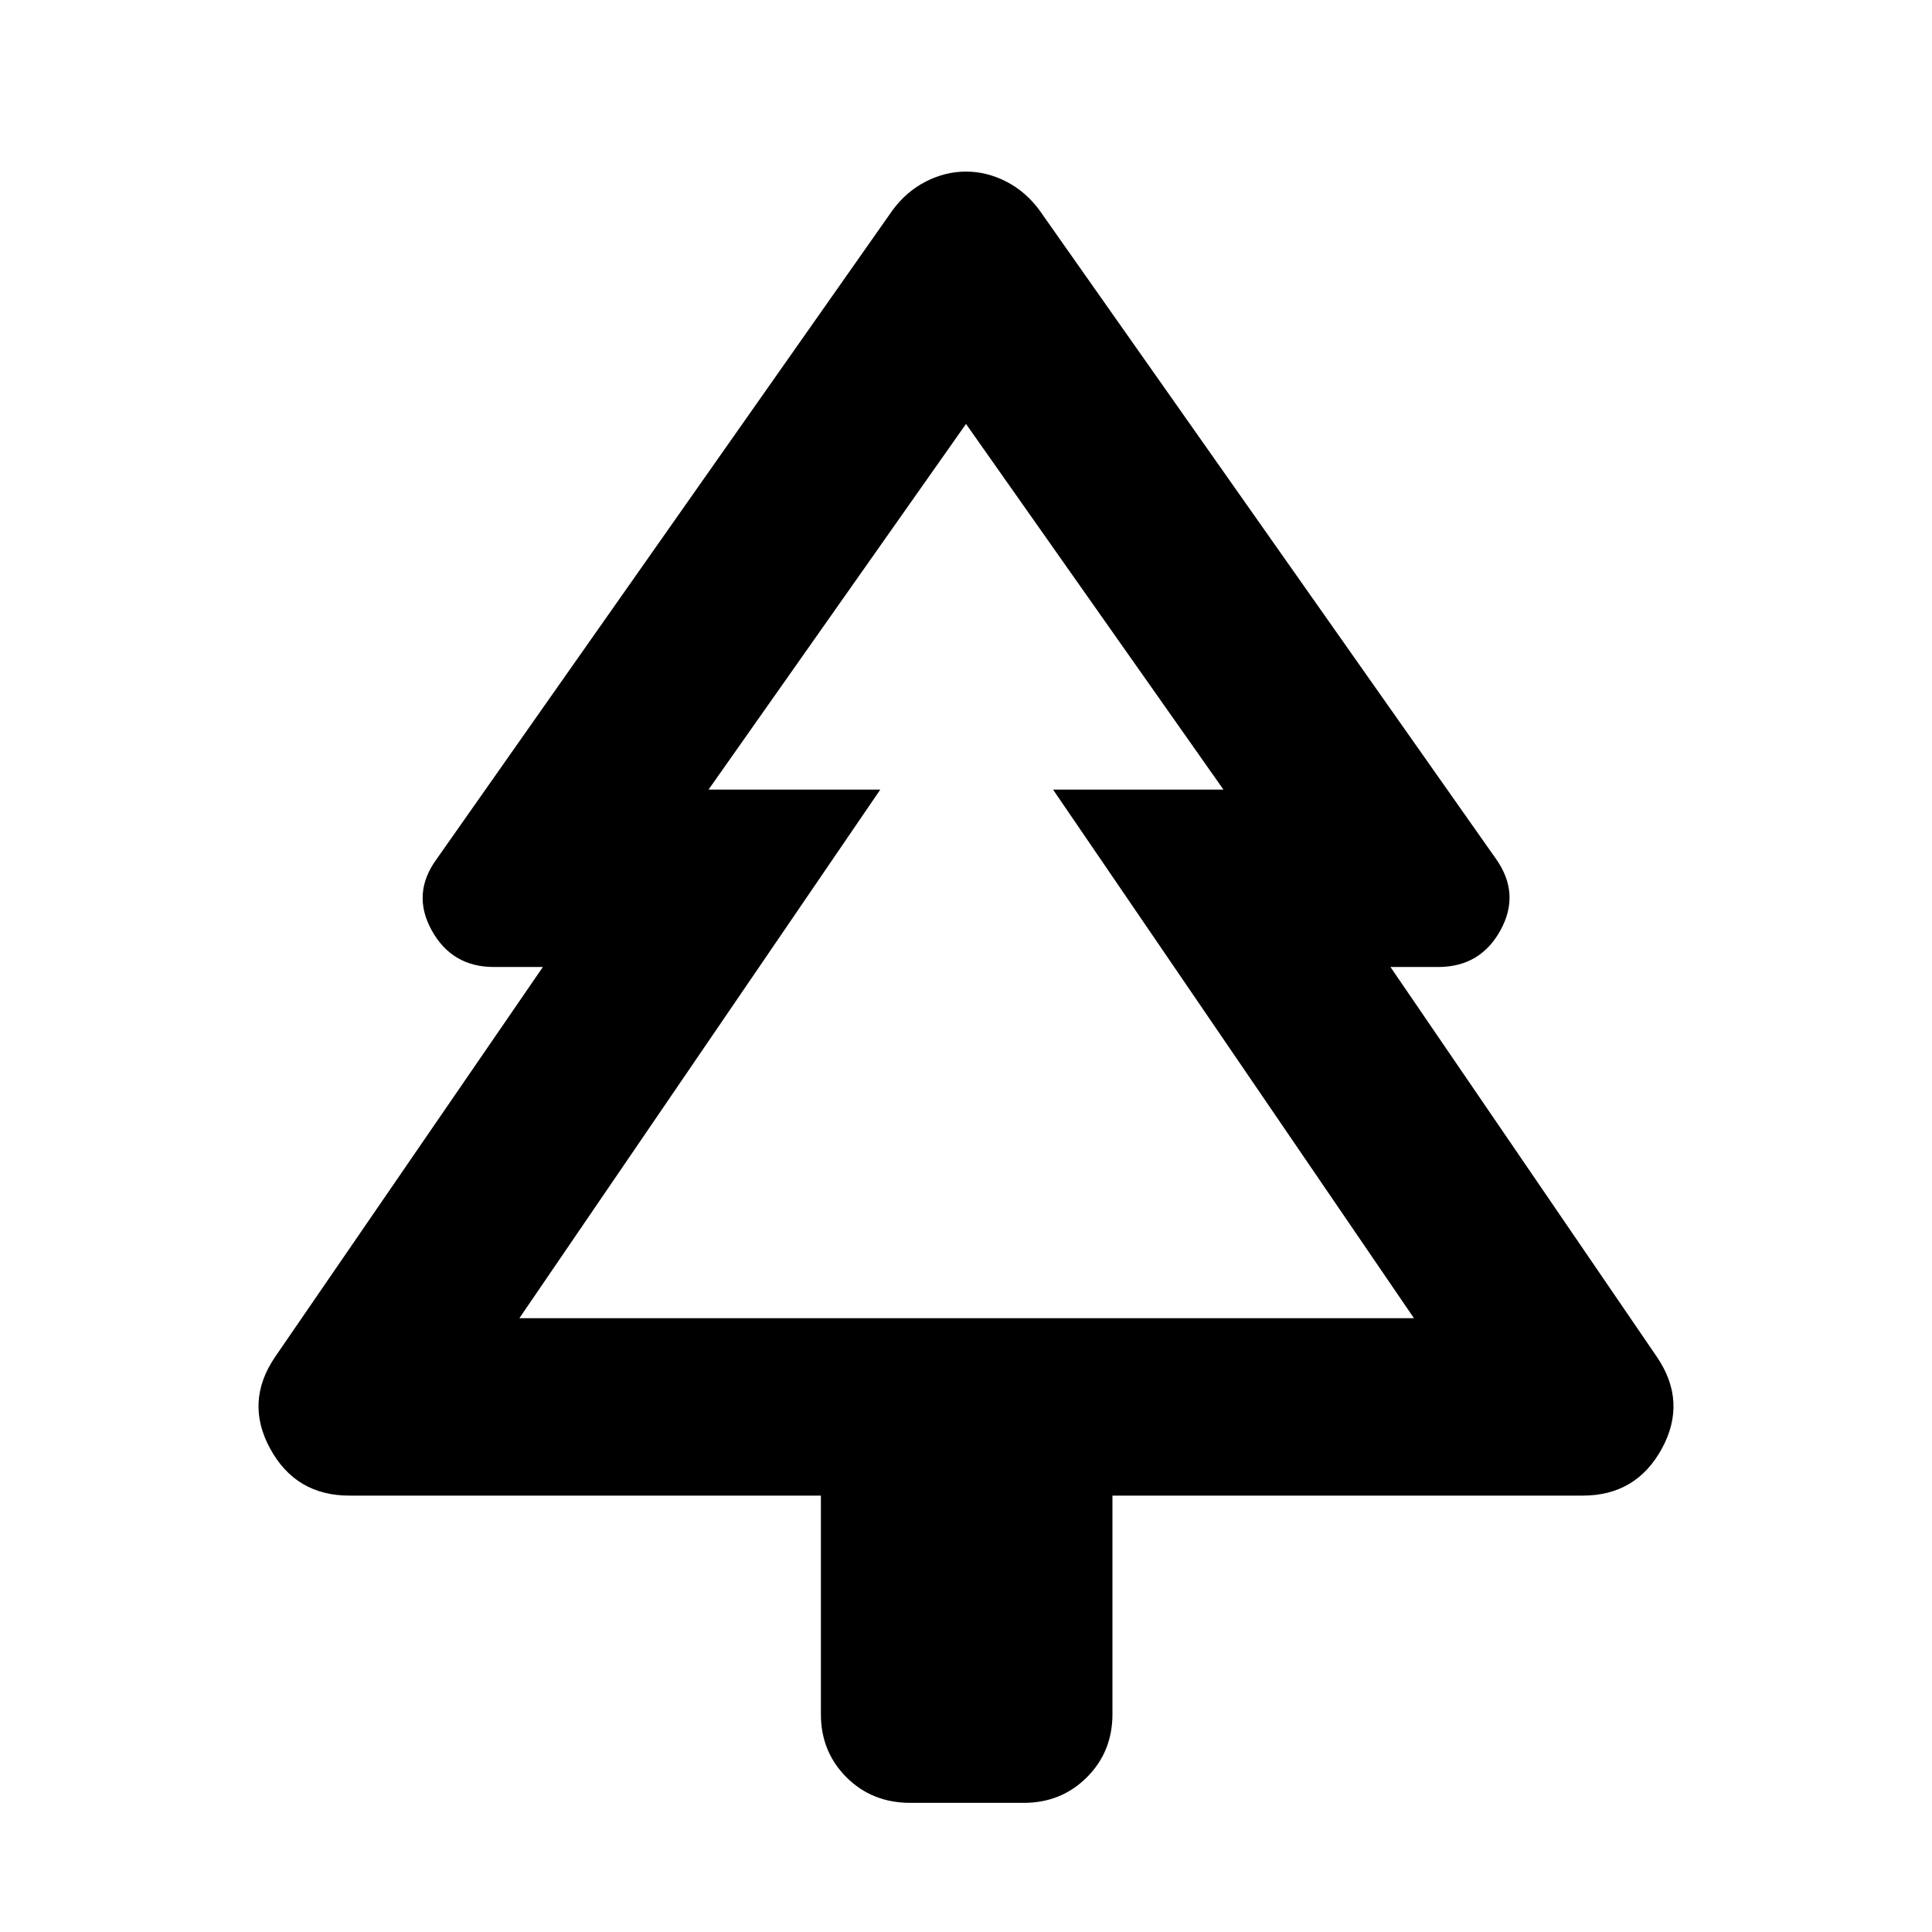 <svg xmlns="http://www.w3.org/2000/svg" height="40" viewBox="0 -960 960 960" width="40"><path d="M407.9-216.84H173.58q-26.6 0-39.33-23.32-12.73-23.32 2.47-45.64l133.03-193.71H245.4q-20.85 0-30.92-18.27-10.06-18.27 2.5-35.38l226.5-322.35q6.84-9.3 16.53-14.27 9.69-4.96 19.99-4.96 10.3 0 19.99 4.96 9.69 4.97 16.53 14.27l226.87 322.35q12.19 17.23 2.17 35.44-10.03 18.21-30.96 18.21h-23.69L823.28-285.8q15.2 22.32 2.47 45.64-12.73 23.32-39.33 23.32H552.77v108.59q0 18.67-12.7 31.37-12.71 12.71-31.37 12.71h-56.35q-19.05 0-31.75-12.71-12.7-12.7-12.7-31.37v-108.59Zm-149.83-88.15h179.34-85.34 255.86-84.67 179.33-444.52Zm0 0h444.52L523.26-567.65h84.67L480-749.35l-127.93 181.7h85.34L258.07-304.99Z"/></svg>